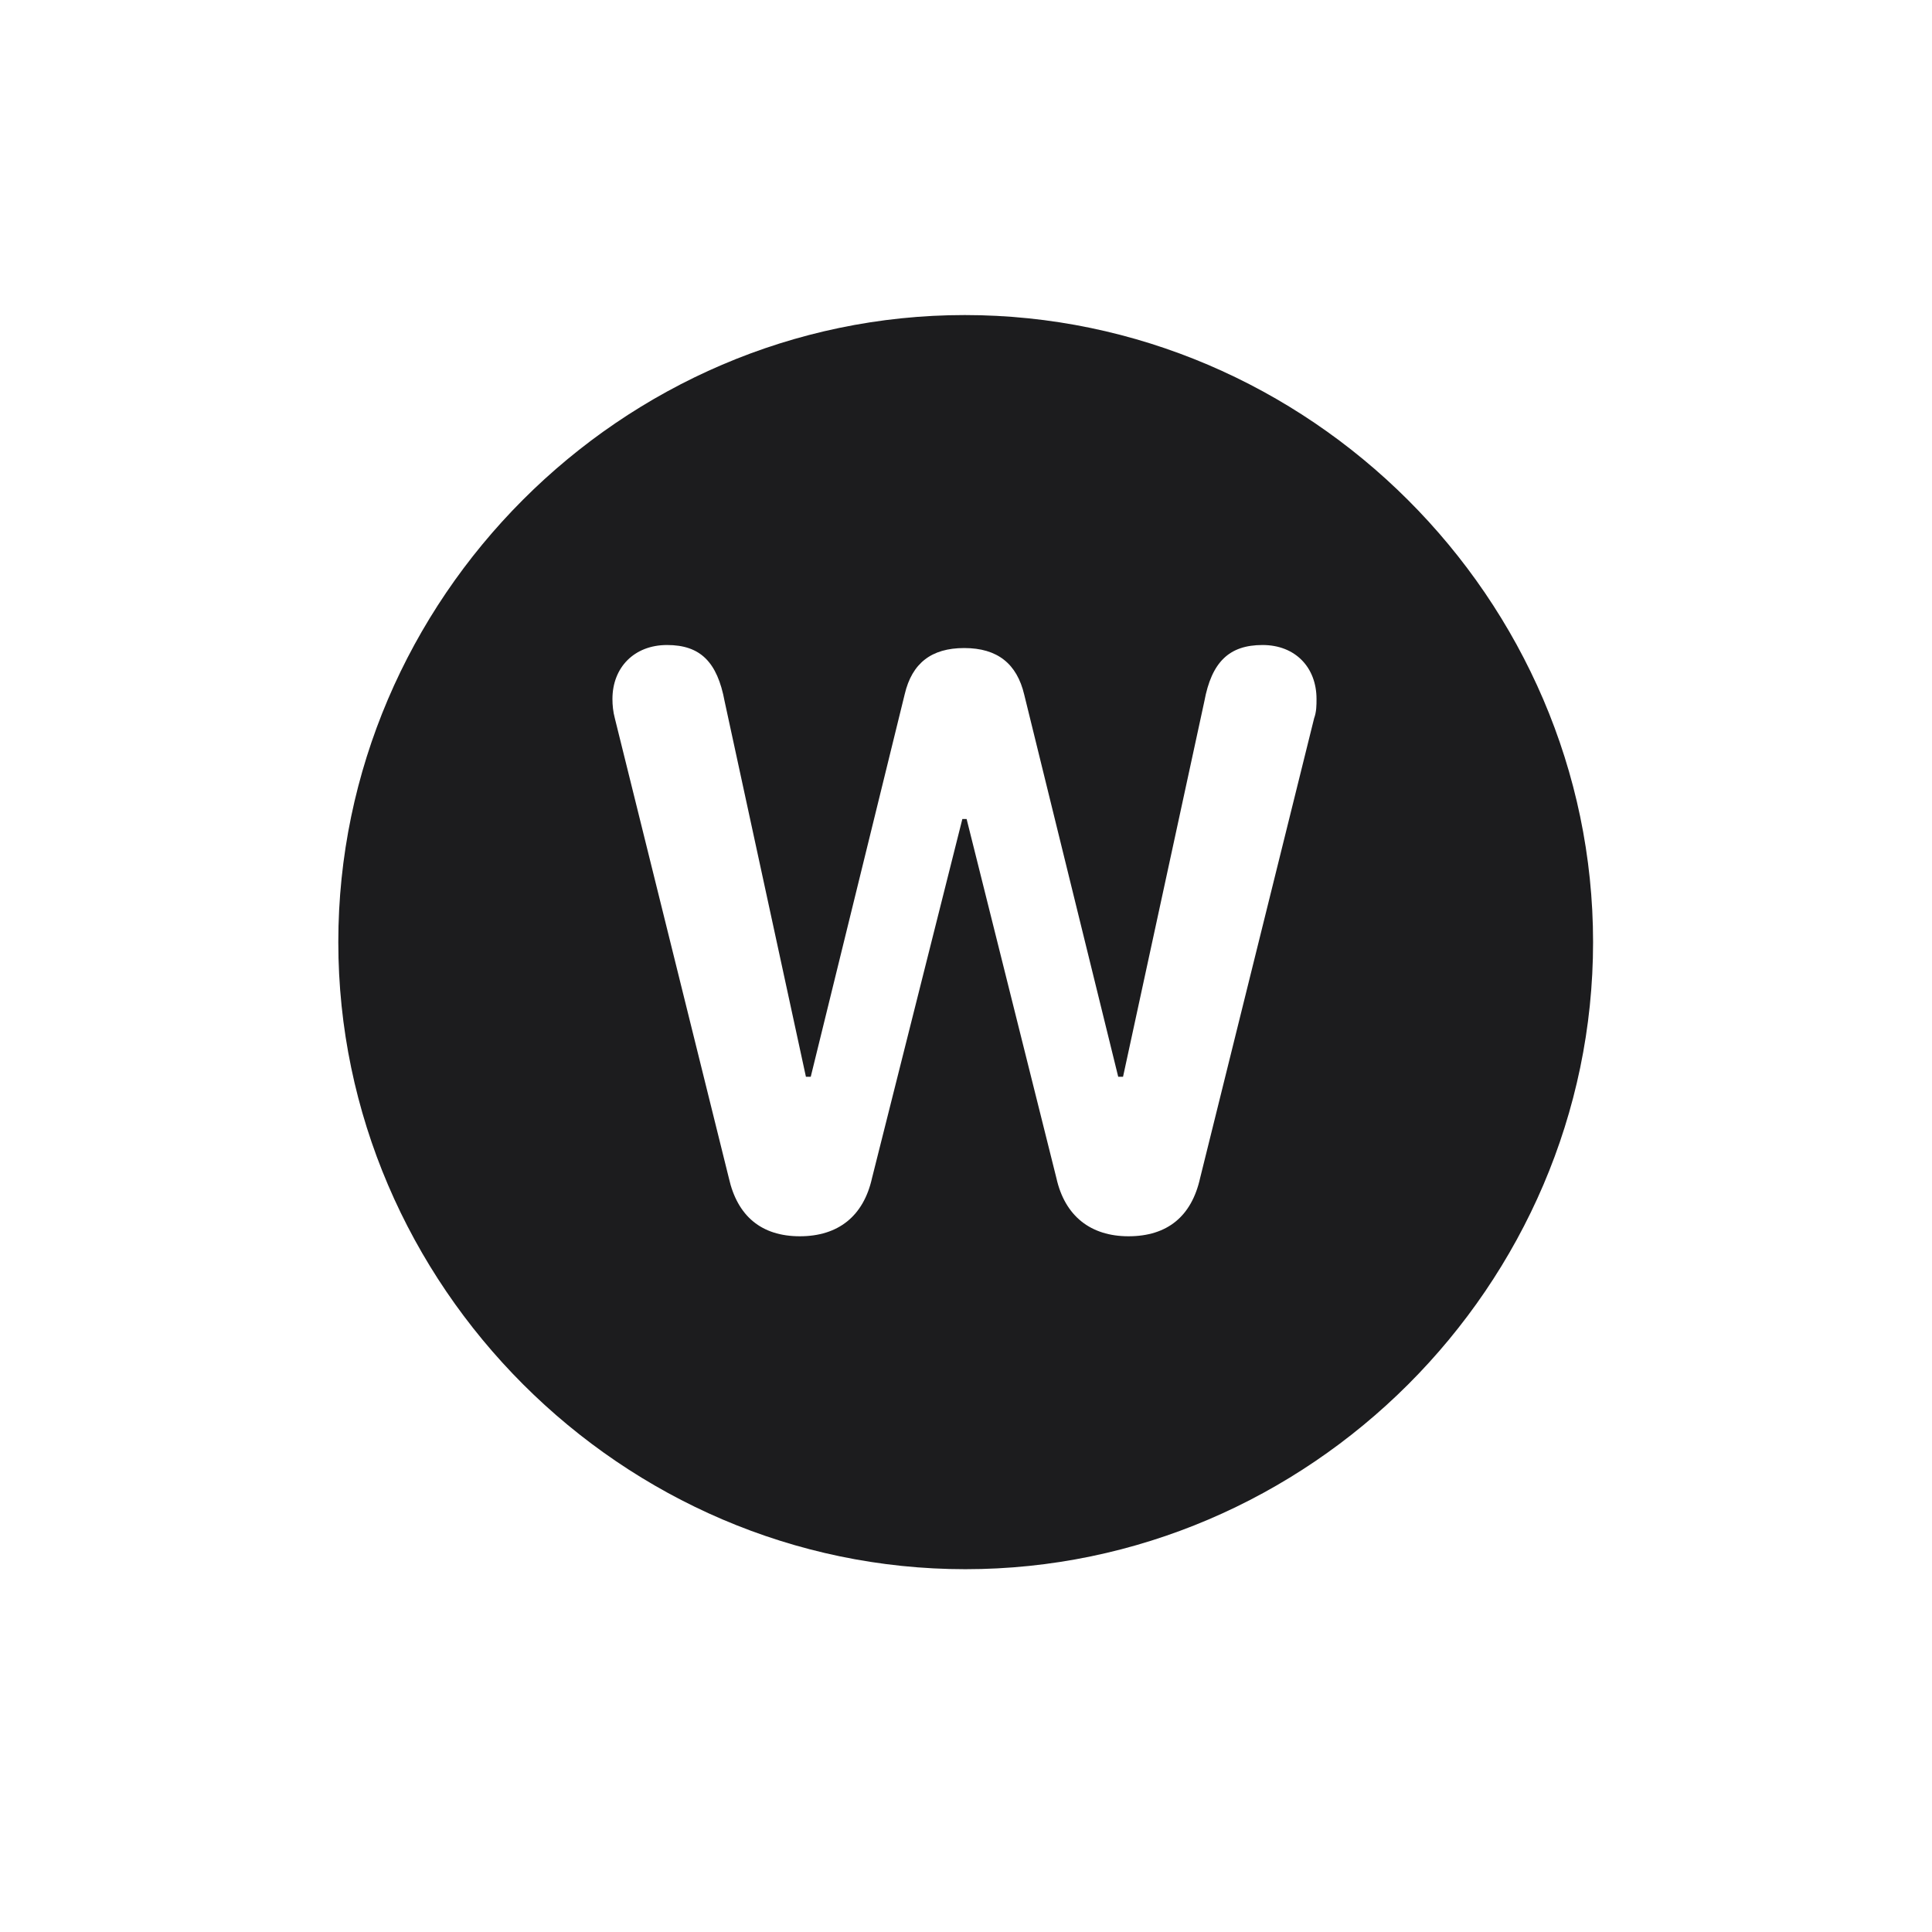 <svg width="28" height="28" viewBox="0 0 28 28" fill="none" xmlns="http://www.w3.org/2000/svg">
<path d="M13.991 22.742C18.975 22.742 23.088 18.629 23.088 13.654C23.088 8.68 18.966 4.566 13.982 4.566C9.008 4.566 4.903 8.68 4.903 13.654C4.903 18.629 9.017 22.742 13.991 22.742ZM11.592 17.917C11.038 17.917 10.687 17.627 10.563 17.073L8.911 10.411C8.885 10.315 8.876 10.218 8.876 10.13C8.876 9.673 9.192 9.348 9.667 9.348C10.15 9.348 10.396 9.594 10.502 10.165L11.68 15.605H11.75L13.112 10.06C13.218 9.611 13.499 9.392 13.974 9.392C14.457 9.392 14.738 9.62 14.844 10.068L16.206 15.605H16.276L17.454 10.165C17.56 9.594 17.814 9.348 18.298 9.348C18.773 9.348 19.08 9.673 19.08 10.13C19.08 10.218 19.08 10.315 19.045 10.411L17.393 17.073C17.27 17.627 16.918 17.917 16.355 17.917C15.81 17.917 15.433 17.627 15.31 17.073L14.009 11.87H13.947L12.638 17.073C12.515 17.627 12.146 17.917 11.592 17.917Z" fill="#1C1C1E"/>
</svg>
